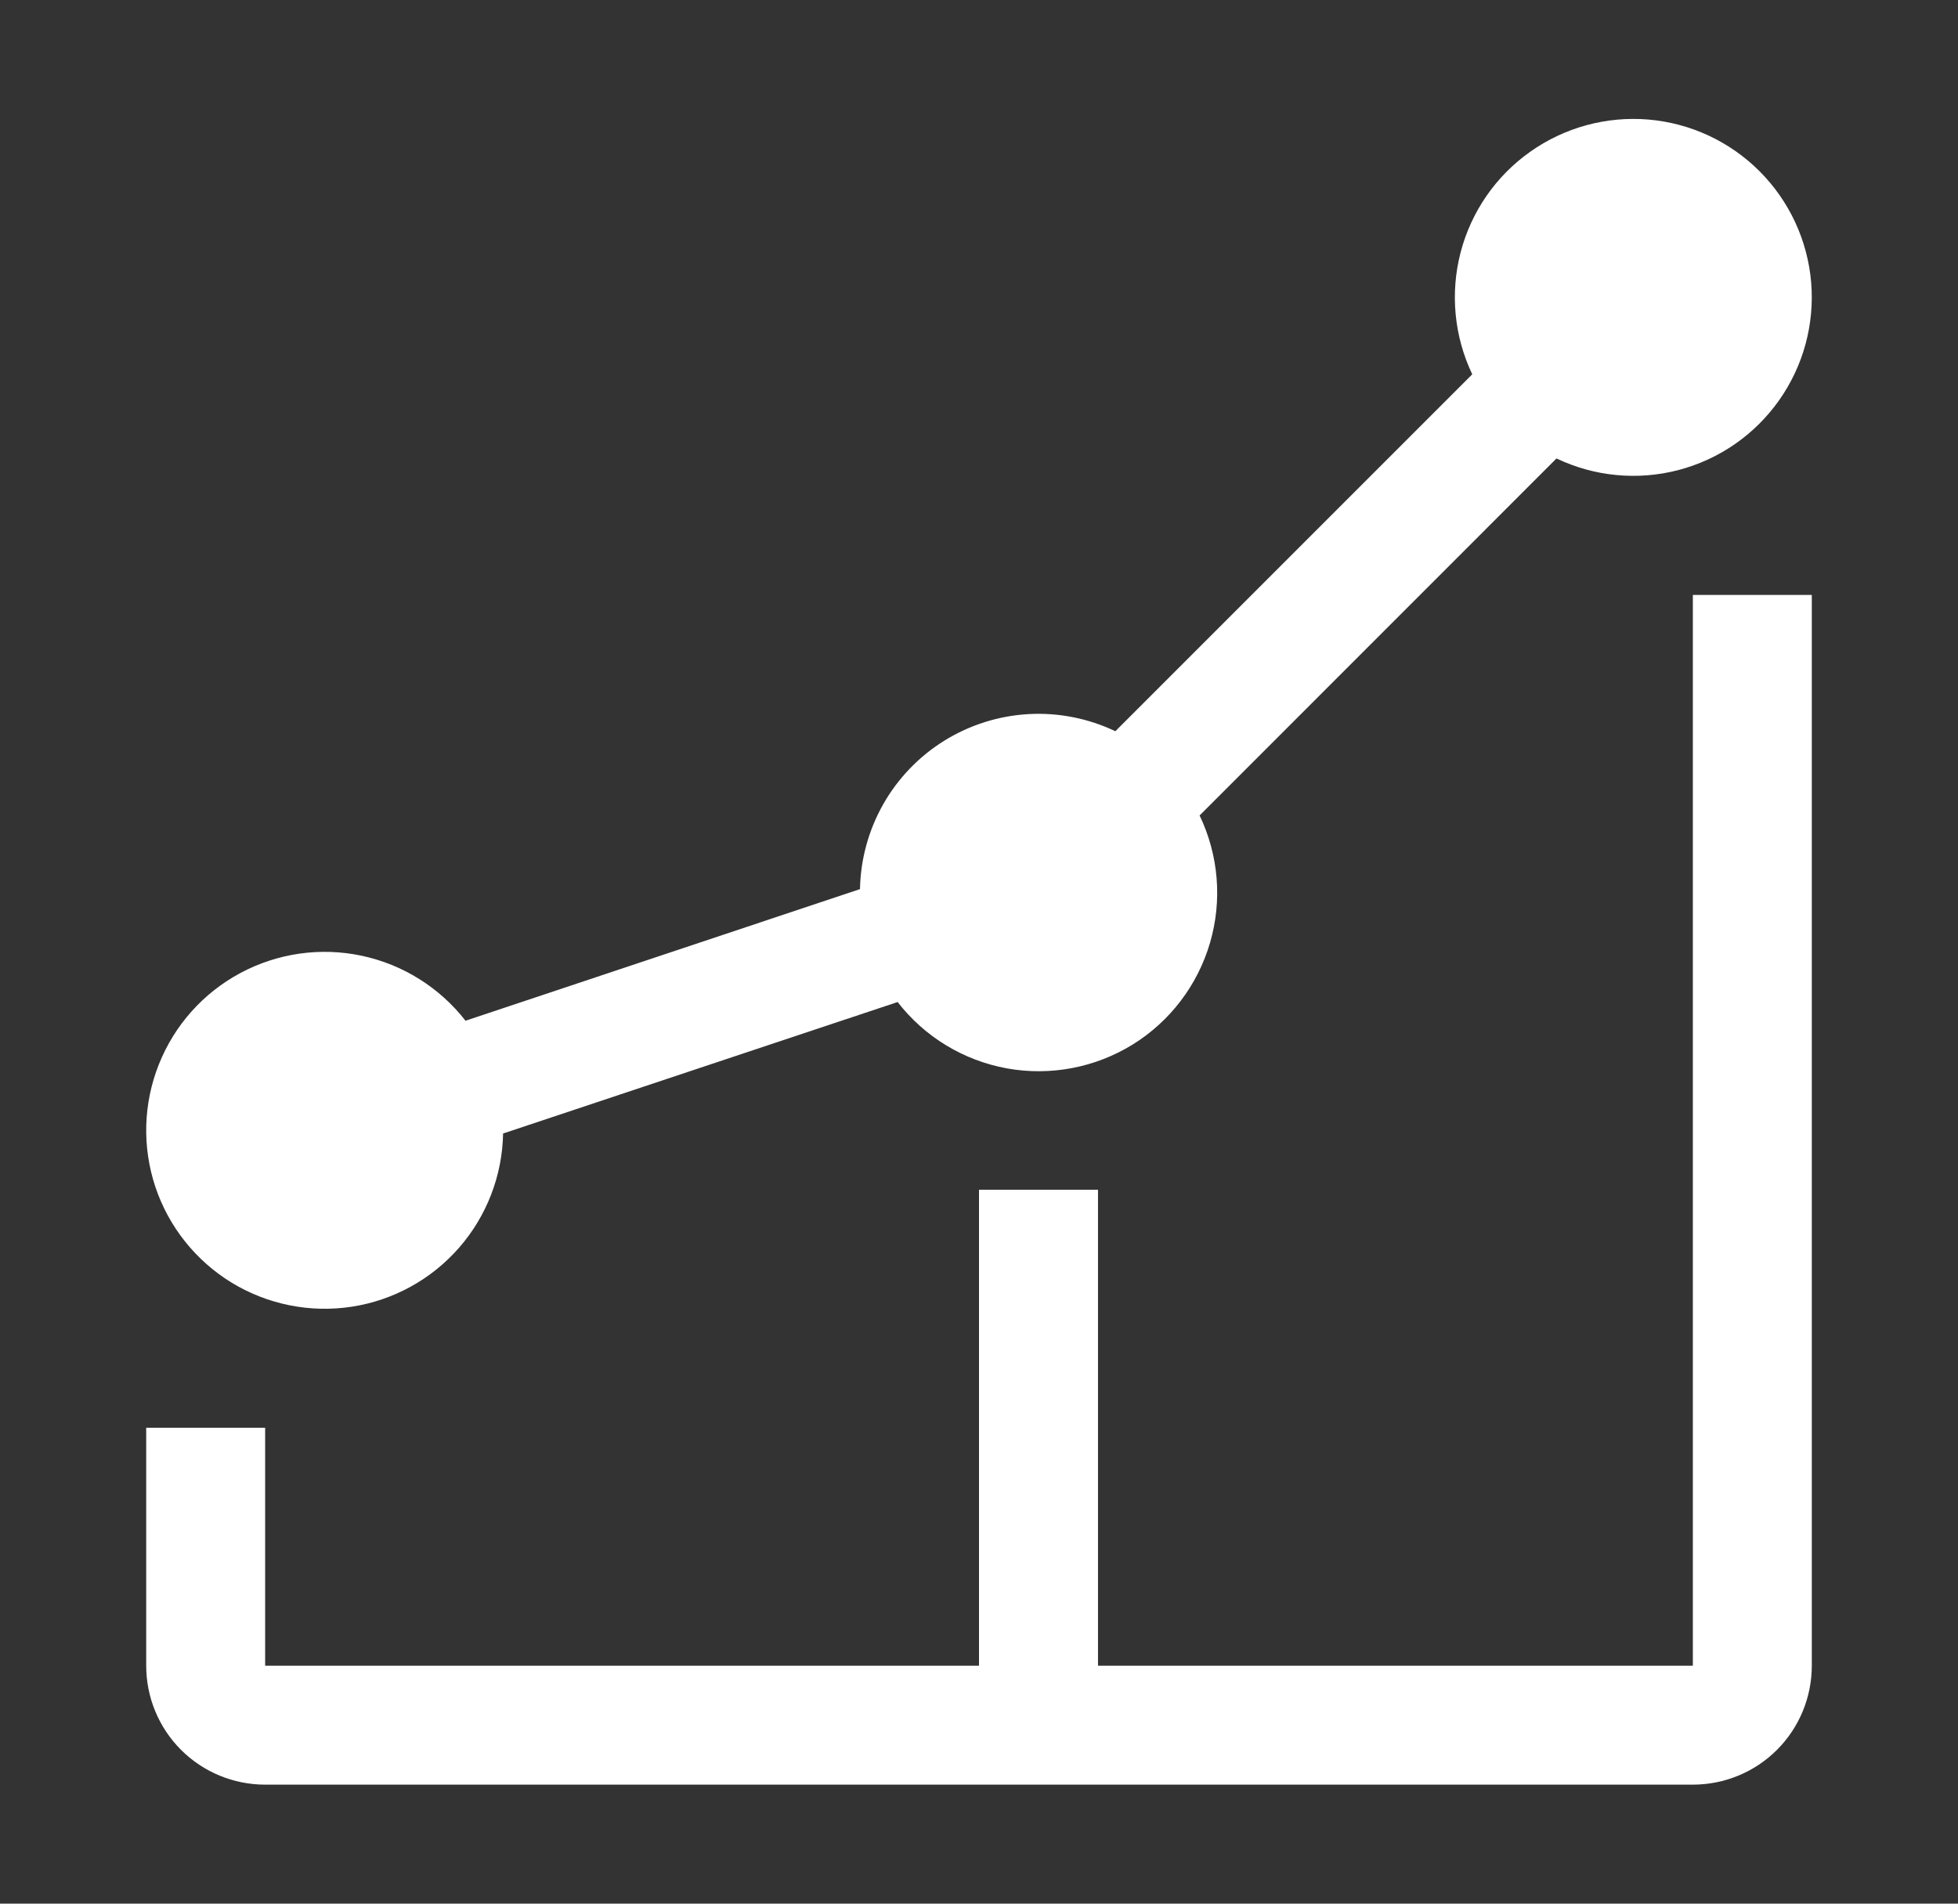 <svg width="36" height="35" viewBox="0 0 36 35" fill="none" xmlns="http://www.w3.org/2000/svg">
<rect x="0" y="0" width="36" height="35" fill="#333333" stroke="none"/>
<path fill-rule="evenodd" clip-rule="evenodd" d="M18 30.625V21.875H20.188V30.625H31.125V10.938H33.312V30.625C33.312 31.205 33.082 31.762 32.672 32.172C32.262 32.582 31.705 32.812 31.125 32.812H4.875C4.295 32.812 3.738 32.582 3.328 32.172C2.918 31.762 2.688 31.205 2.688 30.625V26.25H4.875V30.625H18ZM28.616 8.431L22.056 14.993C22.407 15.724 22.475 16.558 22.247 17.336C22.019 18.114 21.512 18.78 20.823 19.206C20.133 19.631 19.311 19.787 18.513 19.643C17.716 19.498 17 19.064 16.504 18.423L10.567 20.401L9.25 20.84C9.236 21.614 8.949 22.358 8.44 22.941C7.93 23.524 7.231 23.908 6.466 24.025C5.701 24.142 4.919 23.985 4.258 23.582C3.598 23.178 3.101 22.554 2.856 21.82C2.612 21.085 2.634 20.288 2.921 19.569C3.207 18.849 3.738 18.254 4.421 17.889C5.103 17.524 5.893 17.411 6.65 17.572C7.407 17.733 8.083 18.156 8.559 18.767L15.812 16.347C15.822 15.798 15.97 15.26 16.241 14.783C16.513 14.305 16.9 13.904 17.367 13.615C17.835 13.326 18.367 13.159 18.916 13.129C19.464 13.099 20.011 13.208 20.507 13.444L27.069 6.882C26.736 6.183 26.66 5.39 26.855 4.64C27.05 3.891 27.504 3.235 28.136 2.789C28.768 2.342 29.537 2.133 30.309 2.198C31.08 2.264 31.803 2.6 32.35 3.147C32.898 3.695 33.234 4.418 33.3 5.189C33.365 5.961 33.156 6.73 32.709 7.362C32.262 7.994 31.606 8.448 30.857 8.643C30.108 8.838 29.314 8.762 28.616 8.428" fill="white"/>
</svg>
